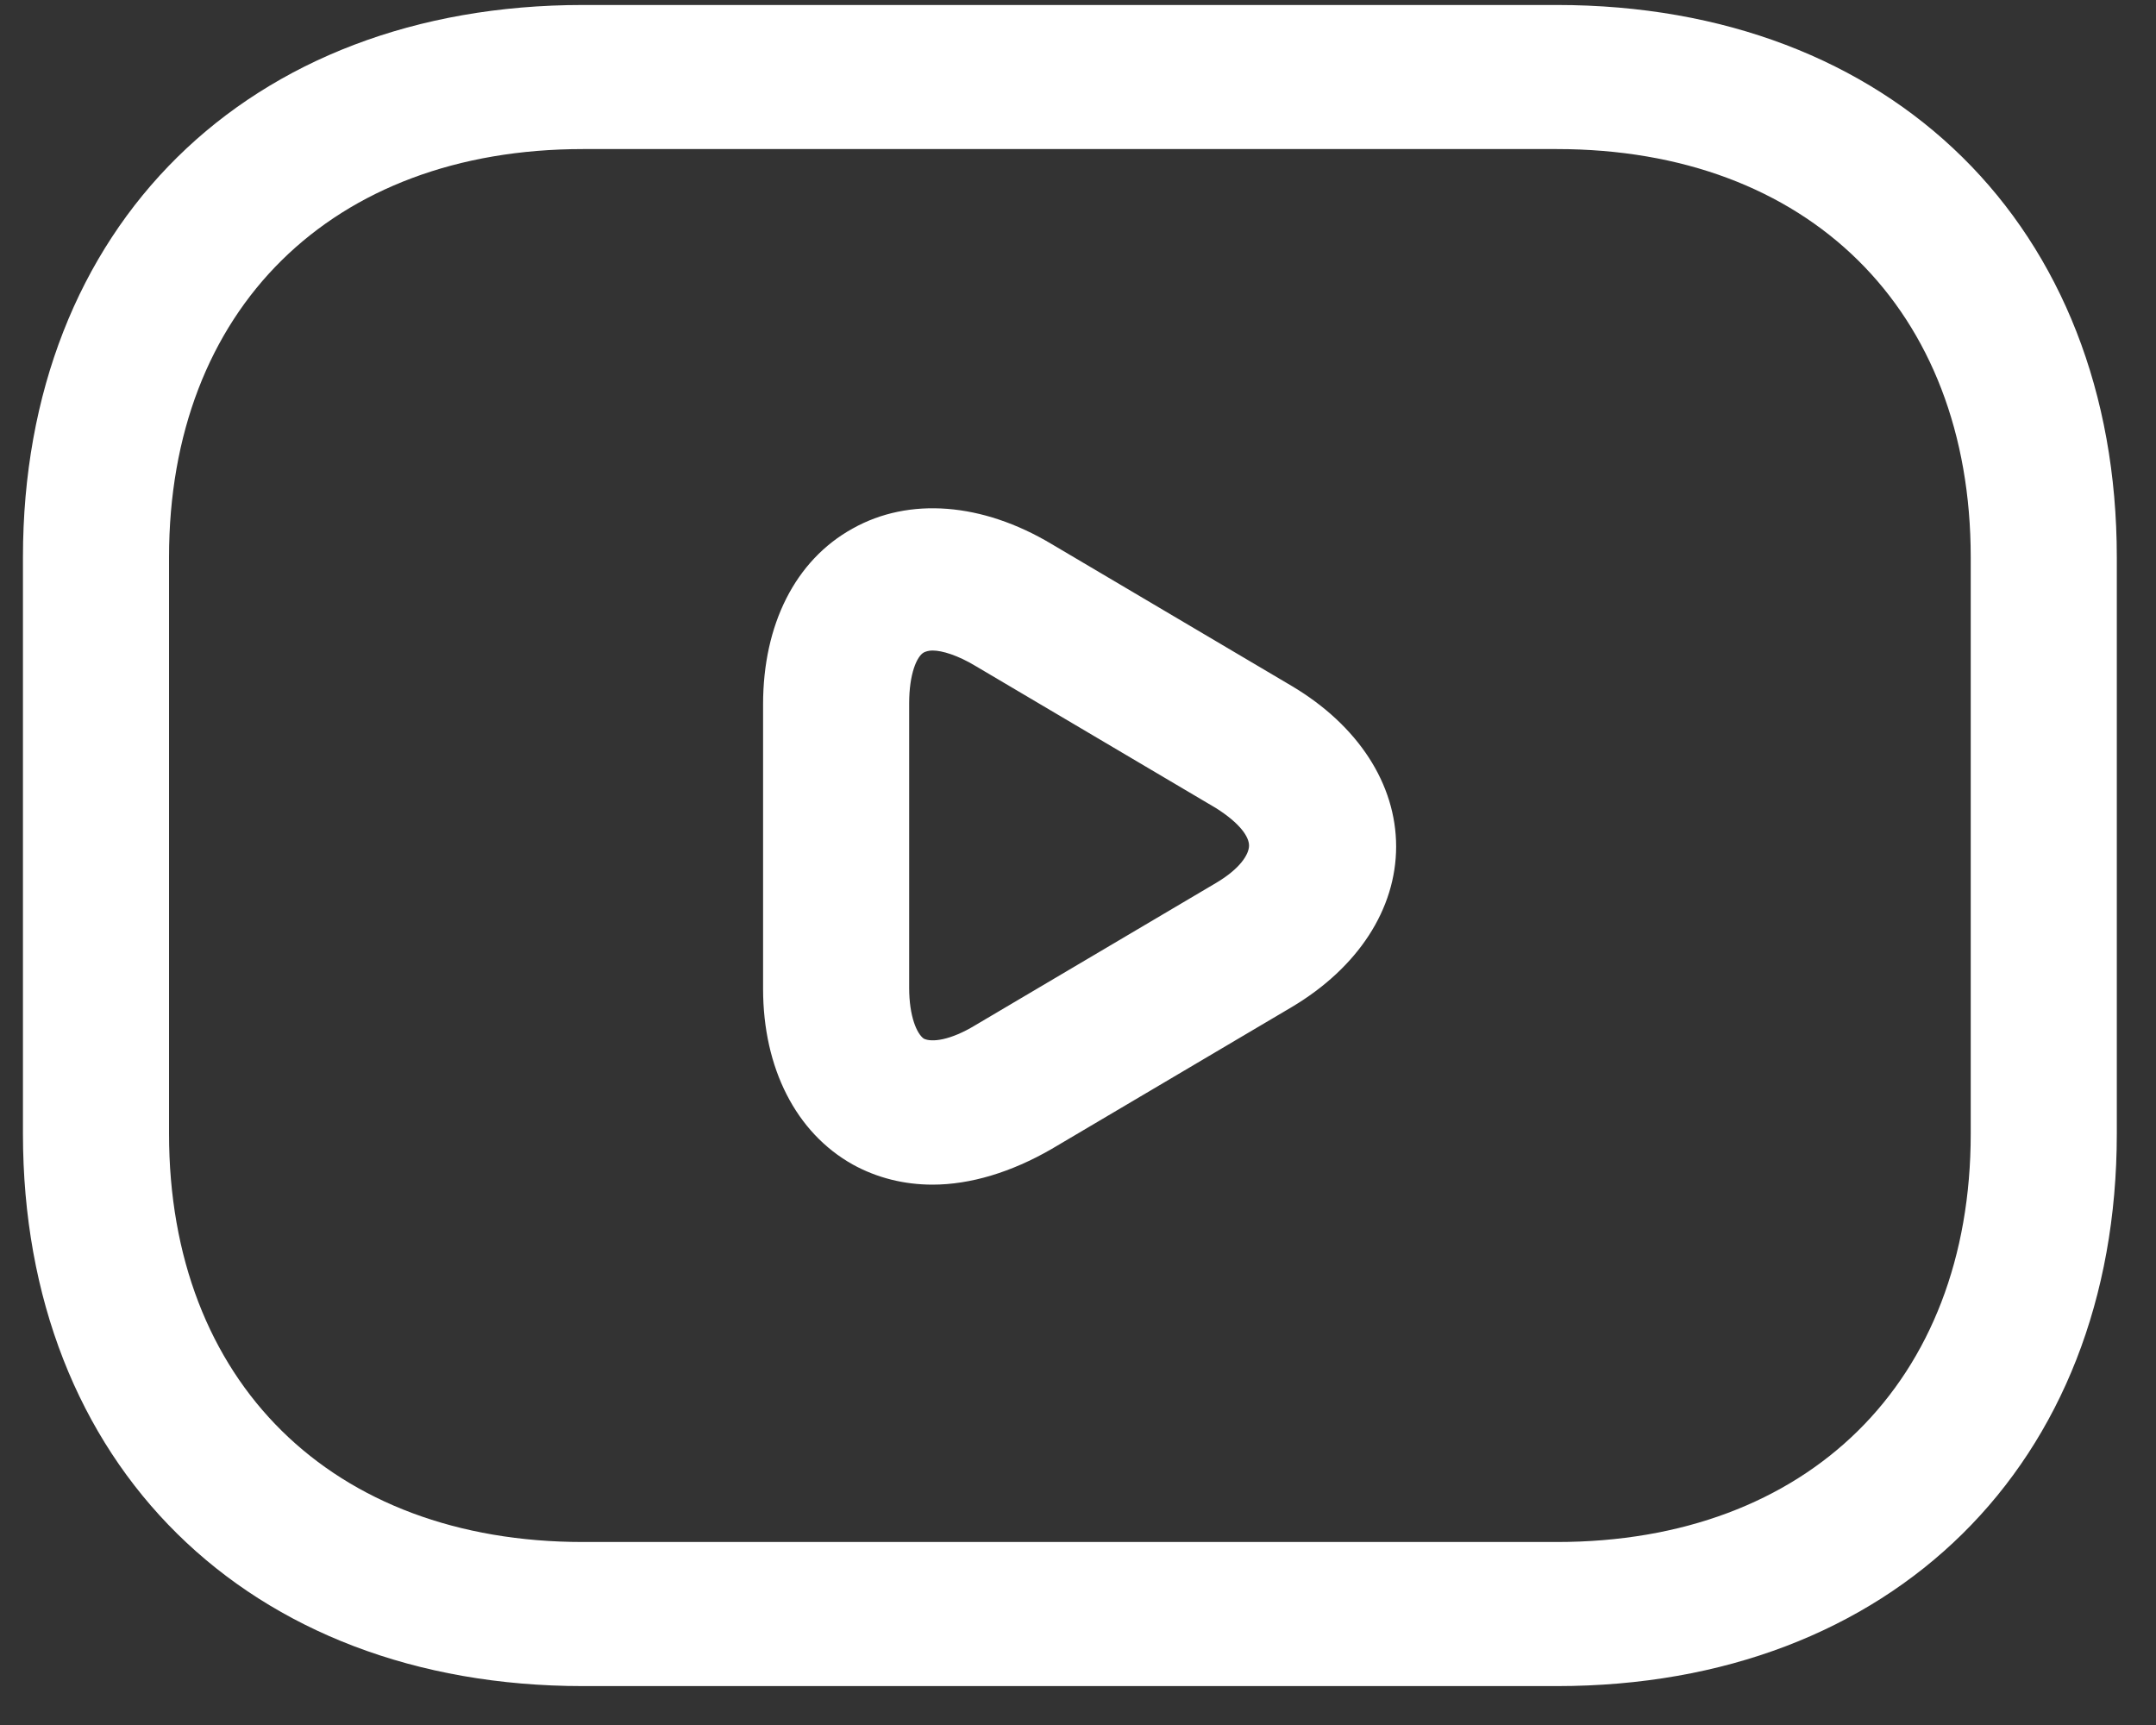 <svg width="45" height="36" viewBox="0 0 45 36" fill="none" xmlns="http://www.w3.org/2000/svg">
<rect x="0" y="0" width="45" height="36" fill="#333333" stroke="none"/>
<path d="M32.494 35.188H12.167C5.174 35.188 0.479 30.557 0.479 23.66V11.631C0.479 4.735 5.174 0.104 12.167 0.104H32.494C39.487 0.104 44.182 4.735 44.182 11.631V23.66C44.182 30.557 39.487 35.188 32.494 35.188ZM12.167 3.111C6.922 3.111 3.528 6.459 3.528 11.631V23.66C3.528 28.833 6.922 32.181 12.167 32.181H32.494C37.738 32.181 41.133 28.833 41.133 23.66V11.631C41.133 6.459 37.738 3.111 32.494 3.111H12.167Z" fill="white"/>
<path d="M19.464 24.723C18.874 24.723 18.305 24.583 17.797 24.302C16.618 23.641 15.927 22.298 15.927 20.634V14.699C15.927 13.035 16.598 11.692 17.797 11.03C18.976 10.369 20.5 10.489 21.944 11.351L26.965 14.318C28.347 15.14 29.14 16.363 29.14 17.666C29.14 18.97 28.347 20.192 26.965 21.015L21.944 23.982C21.11 24.463 20.257 24.723 19.464 24.723ZM19.464 13.576C19.383 13.576 19.321 13.597 19.281 13.617C19.138 13.697 18.976 14.058 18.976 14.679V20.613C18.976 21.215 19.138 21.576 19.281 21.676C19.443 21.756 19.83 21.716 20.358 21.395L25.379 18.428C25.887 18.128 26.07 17.827 26.07 17.646C26.07 17.466 25.887 17.185 25.379 16.864L20.358 13.897C19.992 13.677 19.667 13.576 19.464 13.576Z" fill="white"/>
</svg>
